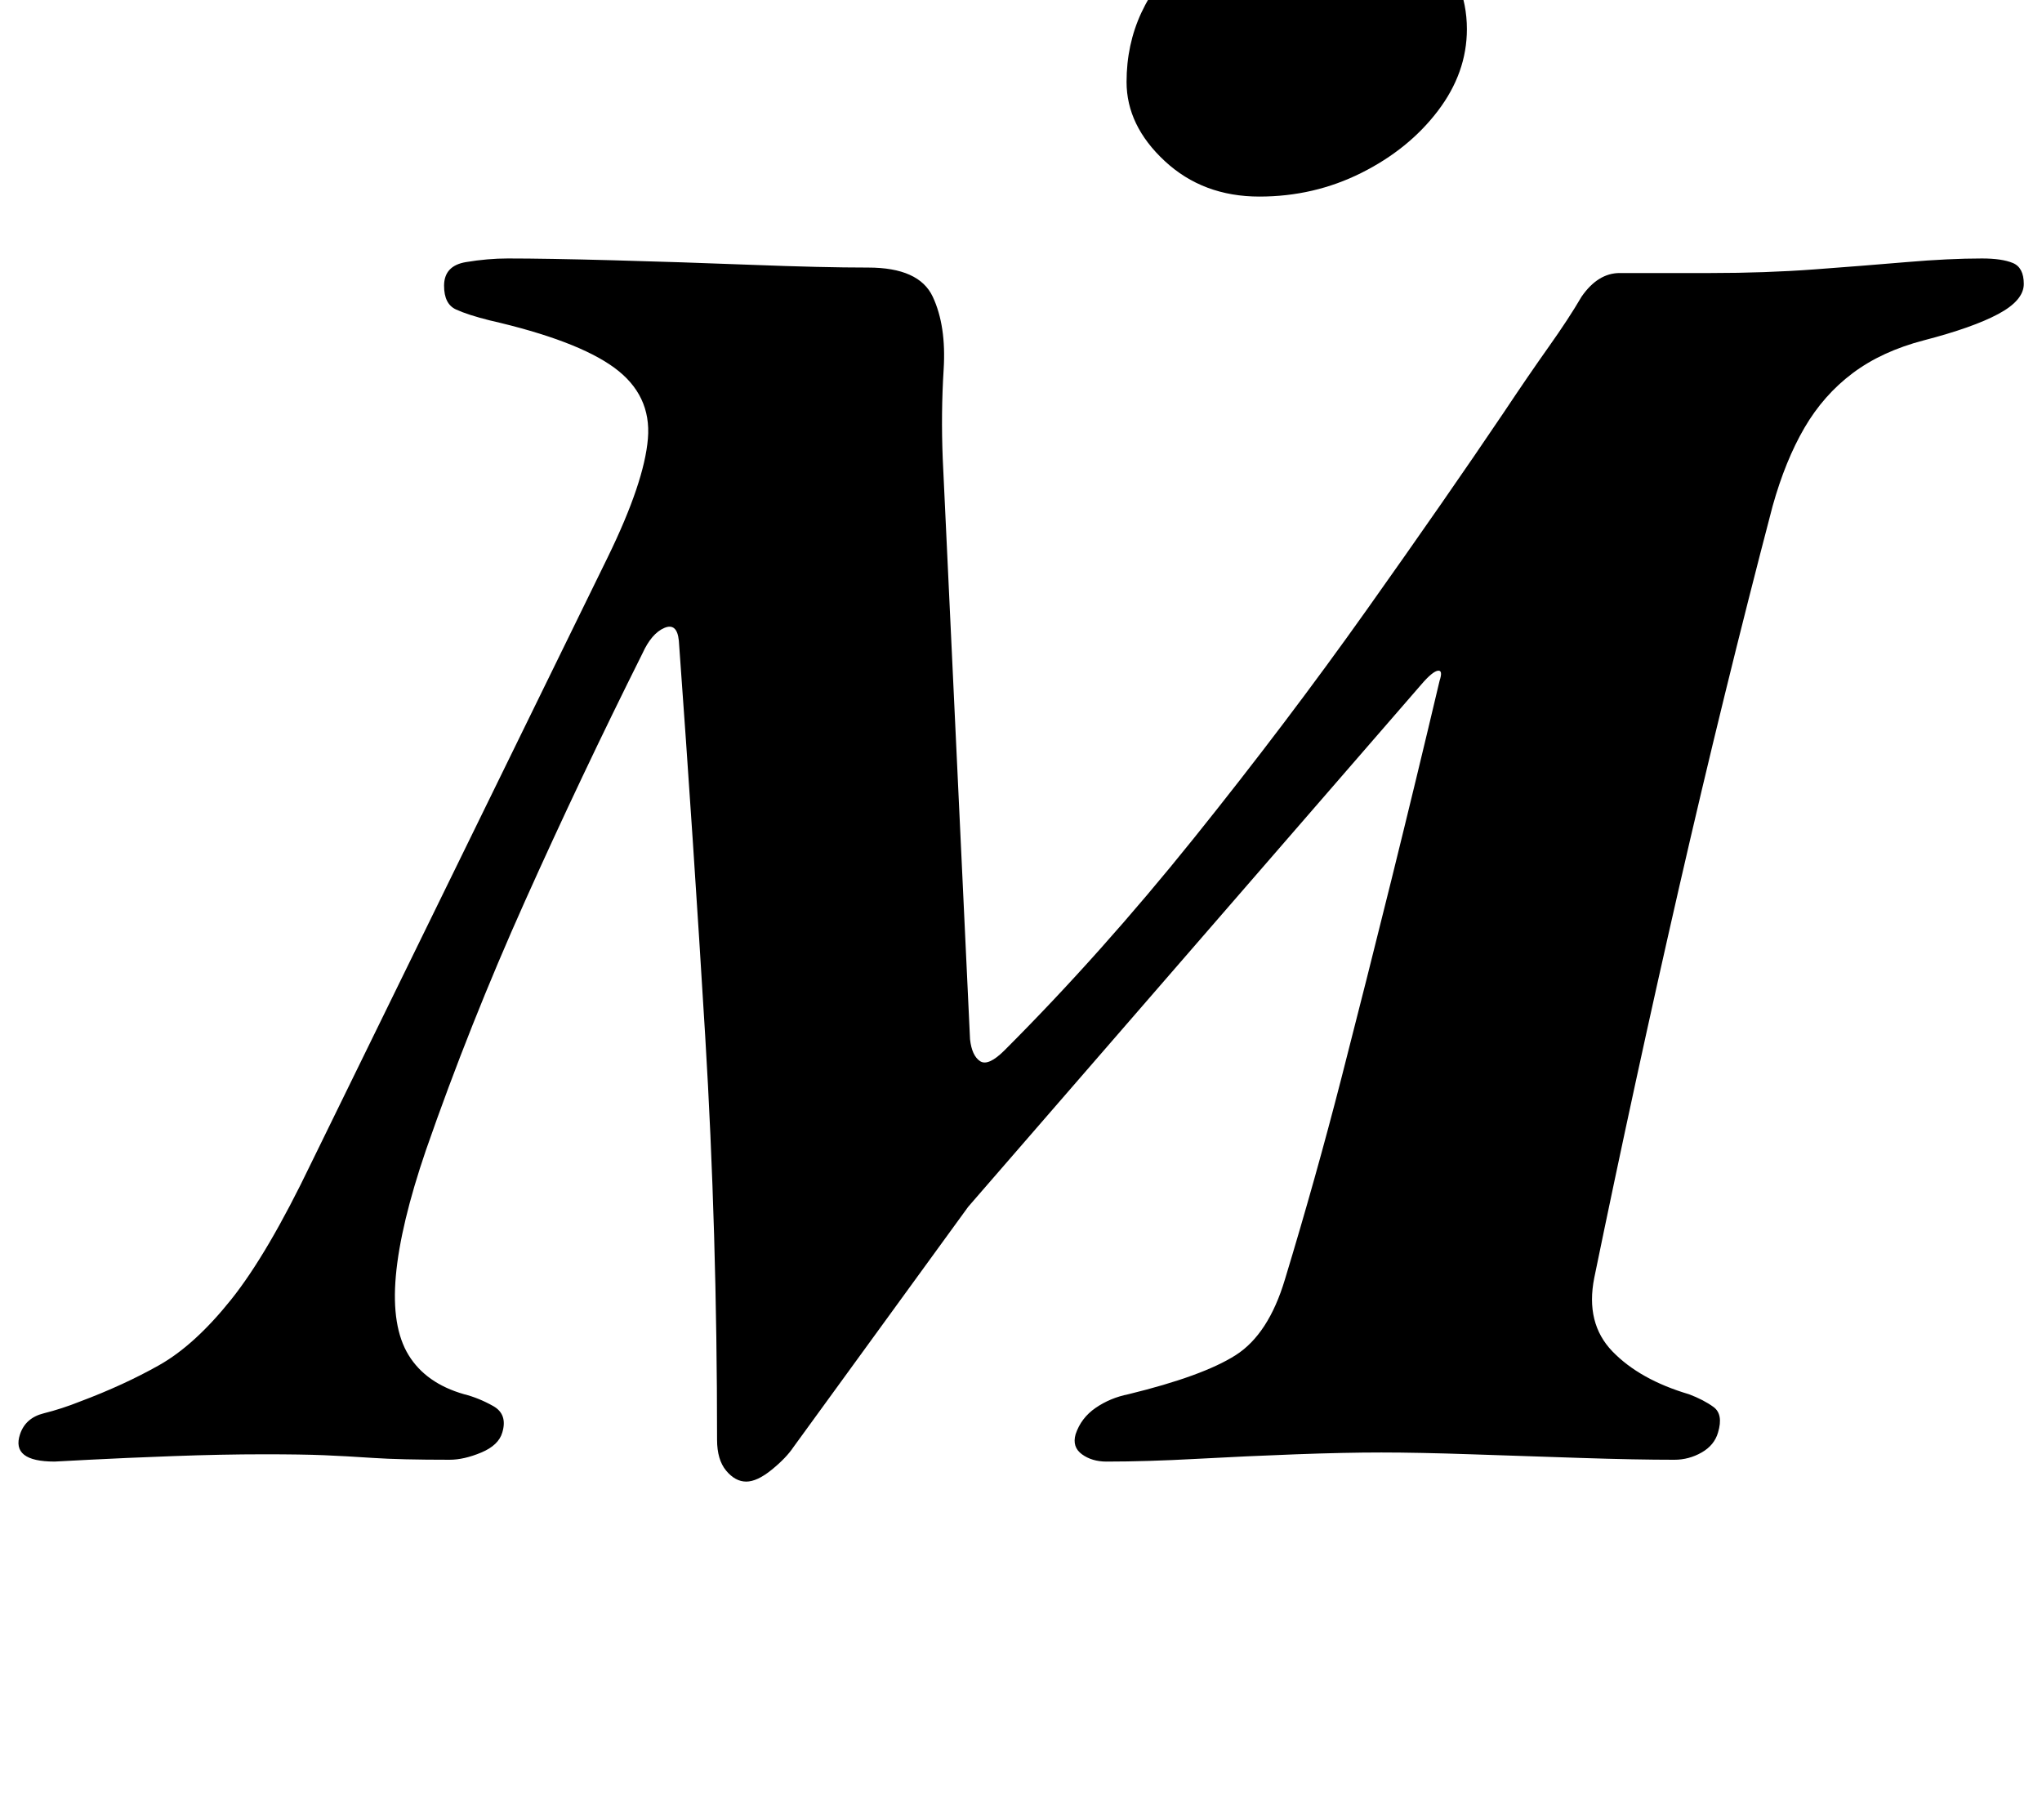 <?xml version="1.0" standalone="no"?>
<!DOCTYPE svg PUBLIC "-//W3C//DTD SVG 1.1//EN" "http://www.w3.org/Graphics/SVG/1.1/DTD/svg11.dtd" >
<svg xmlns="http://www.w3.org/2000/svg" xmlns:xlink="http://www.w3.org/1999/xlink" version="1.1" viewBox="-58 0 1122 1000">
  <g transform="matrix(1 0 0 -1 0 800)">
   <path fill="currentColor"
d="M352 -14q-6 0 -11 6t-5 17q0 114 -6.5 221.5t-14.5 217.5q-1 10 -8 7t-12 -14q-34 -68 -64.5 -136t-54.5 -137q-14 -41 -16.5 -69t7 -43.5t30.5 -21.5q8 -2 16 -6.5t5 -14.5q-2 -7 -11.5 -11t-17.5 -4q-27 0 -42 1t-27 1.5t-33 0.5q-23 0 -50 -1t-46 -2l-19 -1
q-24 0 -19 15q3 9 13 11.5t20 6.5q24 9 43.5 20t39.5 36t44 75l163 333q20 41 22 65t-18.5 39t-68.5 26q-12 3 -18.5 6t-6.5 13q0 11 12 13t23 2q21 0 58 -1t76 -2.5t64 -1.5q28 0 35.5 -16t6 -40t-0.5 -49l15 -319q1 -9 5.5 -12t13.5 6q53 53 104 116.5t95 125.5t75 108
q14 21 25 36.5t18 27.5q9 13 21 13h50q30 0 57 2t50.5 4t41.5 2q11 0 17 -2.5t6 -11.5t-14 -16.5t-41 -14.5q-23 -6 -39 -18t-26.5 -30t-17.5 -43q-27 -103 -51.5 -210t-46.5 -214q-5 -25 10 -40.5t42 -23.5q8 -3 13.5 -7t2.5 -14q-2 -7 -9 -11t-15 -4q-21 0 -51.5 1t-60 2
t-49.5 1t-47 -1t-54.5 -2.5t-49.5 -1.5q-8 0 -13.5 4t-3.5 11q3 9 11 14.5t18 7.5q41 10 59 21.5t27 41.5q17 56 31 110.5t27.5 109t26.5 109.5q2 6 -1 5.5t-9 -7.5l-249 -287l-96 -132q-4 -6 -12 -12.5t-14 -6.5zM634 692q-31 0 -52 19.5t-21 43.5q0 41 32.5 70t82.5 29
q32 0 52 -21.5t20 -48.5q0 -24 -16 -45t-42 -34t-56 -13z" />
  </g>

</svg>
